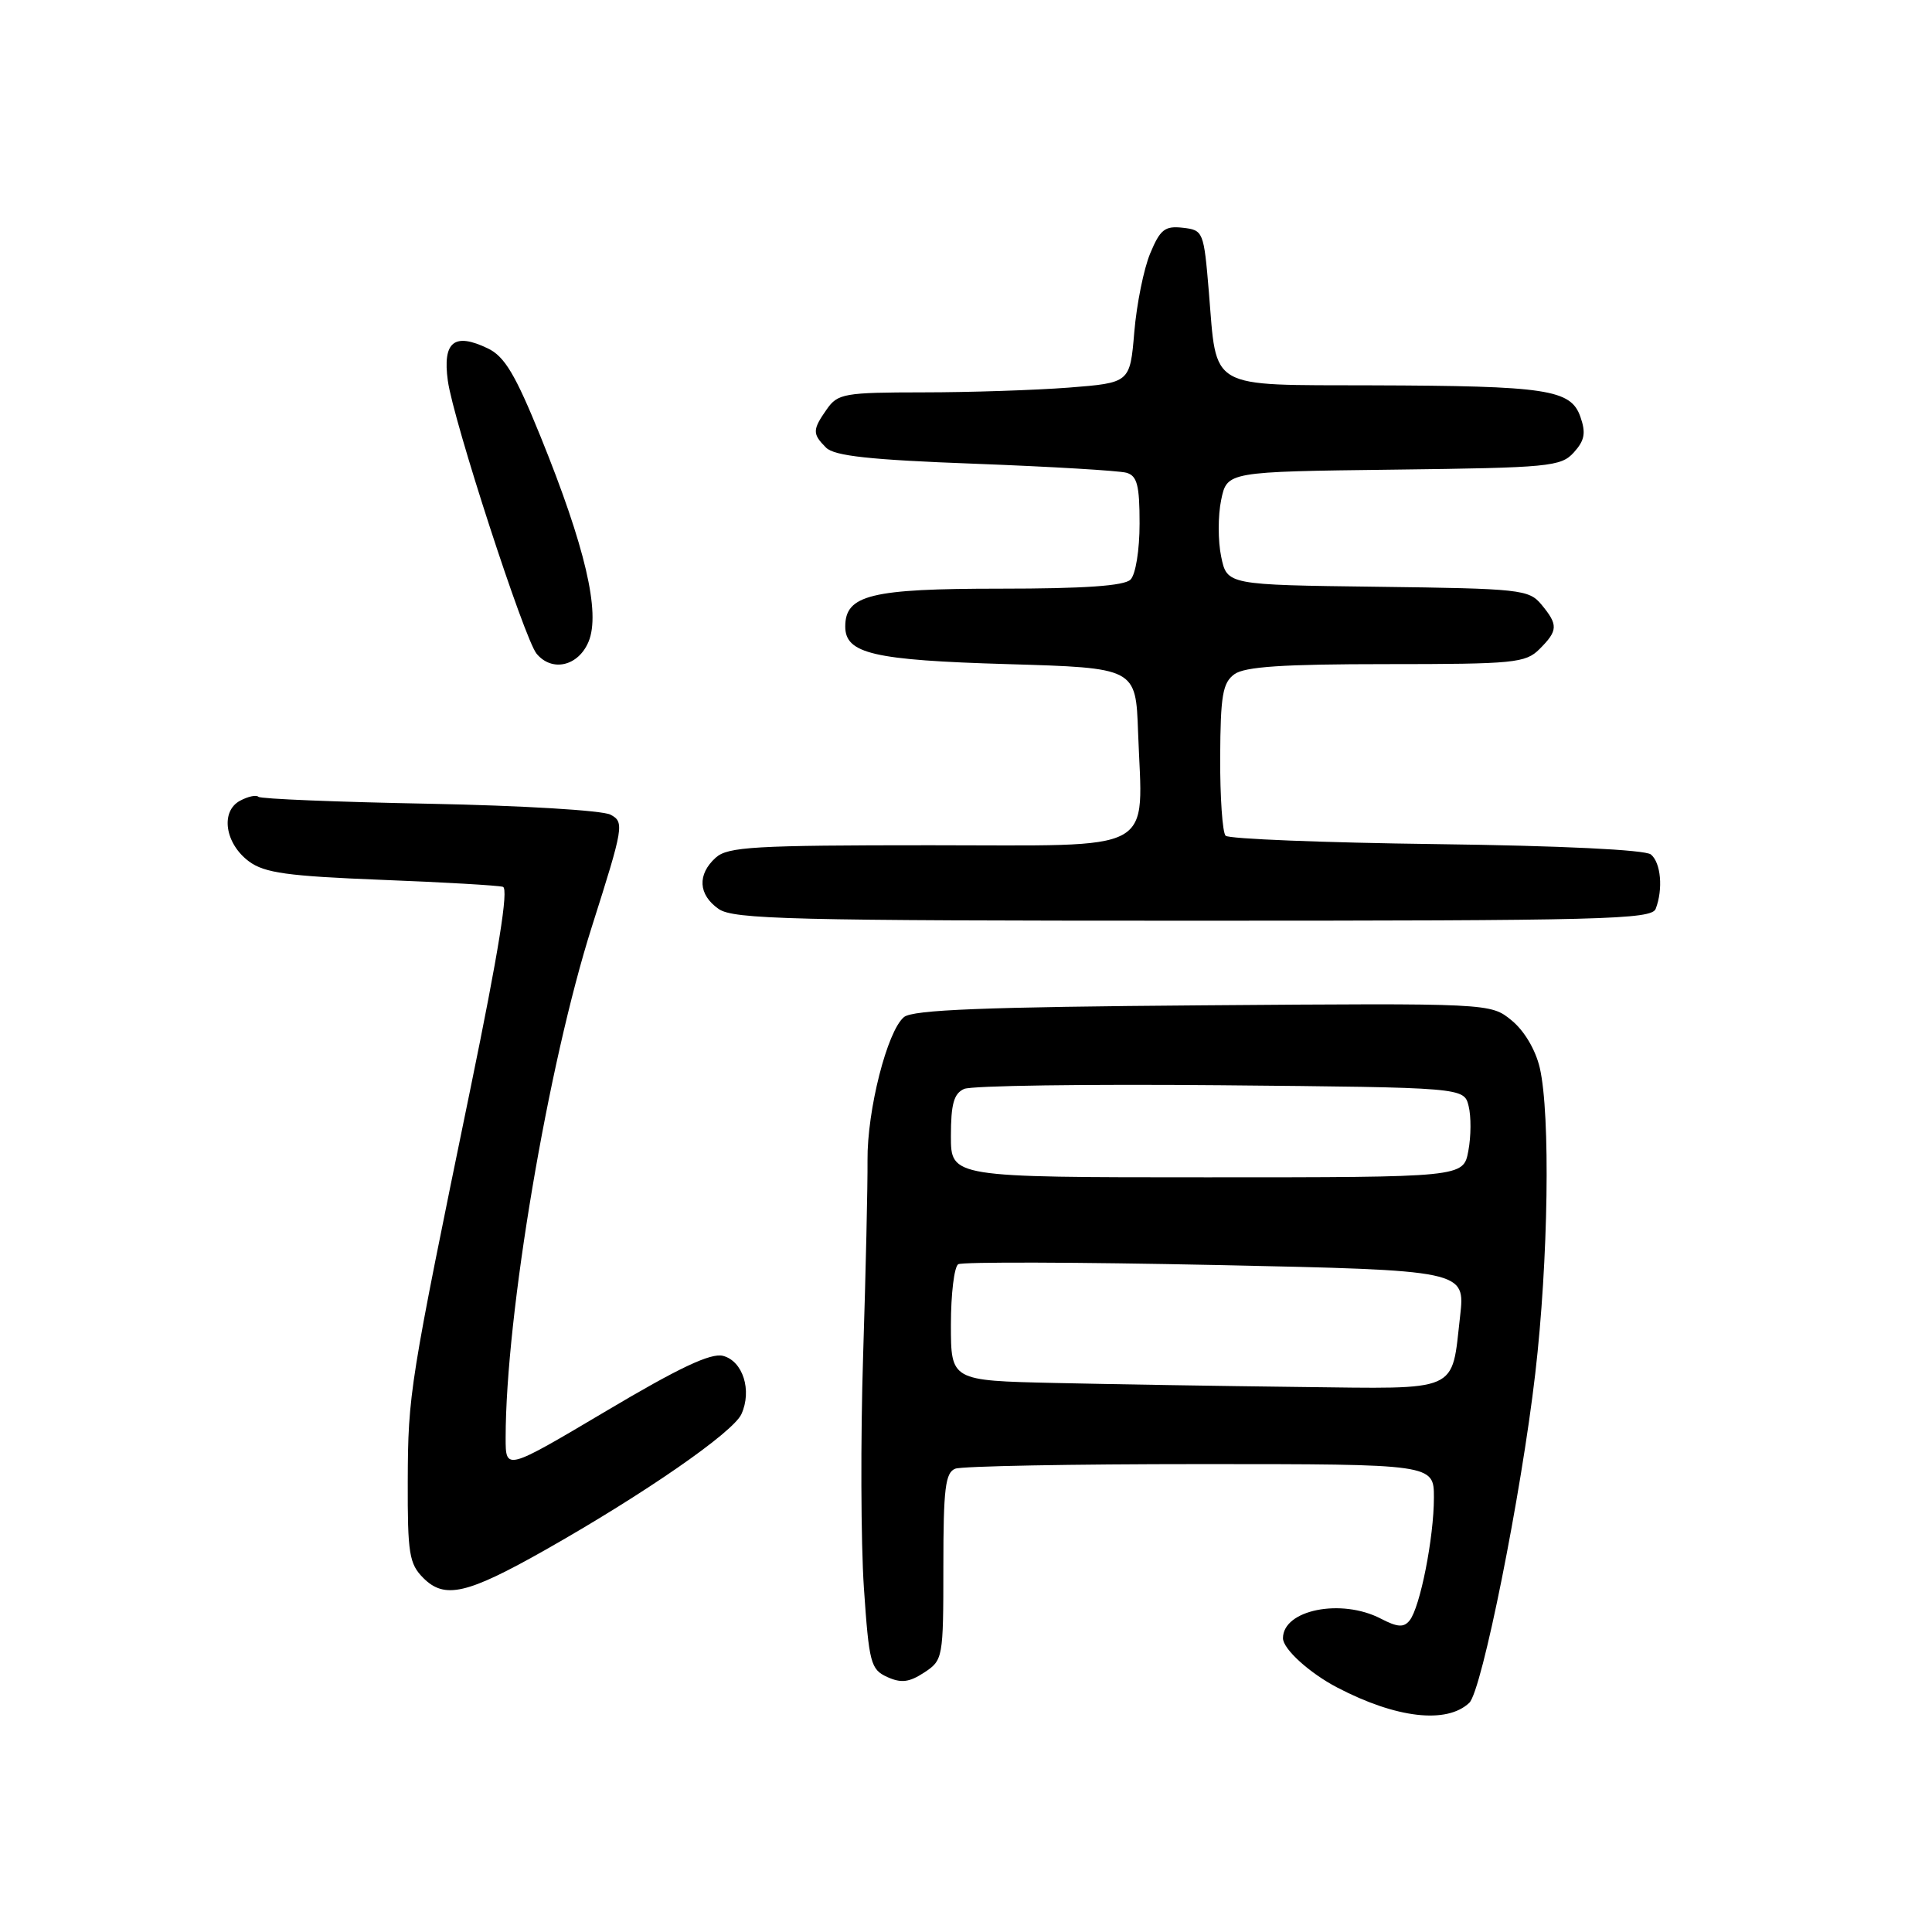 <?xml version="1.0" encoding="UTF-8" standalone="no"?>
<!DOCTYPE svg PUBLIC "-//W3C//DTD SVG 1.1//EN" "http://www.w3.org/Graphics/SVG/1.1/DTD/svg11.dtd" >
<svg xmlns="http://www.w3.org/2000/svg" xmlns:xlink="http://www.w3.org/1999/xlink" version="1.1" viewBox="0 0 256 256">
 <g >
 <path fill="currentColor"
d=" M 194.69 225.63 C 196.36 224.04 201.57 198.06 203.43 182.00 C 205.17 167.04 205.45 147.66 204.03 141.50 C 203.47 139.11 201.98 136.58 200.30 135.21 C 197.50 132.92 197.50 132.92 159.40 133.21 C 130.47 133.43 120.94 133.80 119.78 134.77 C 117.56 136.61 114.89 147.11 114.95 153.75 C 114.98 156.91 114.72 168.53 114.37 179.56 C 114.02 190.59 114.07 204.46 114.47 210.38 C 115.15 220.37 115.37 221.21 117.56 222.21 C 119.41 223.05 120.47 222.92 122.46 221.62 C 124.95 219.98 125.00 219.73 125.00 207.58 C 125.00 197.23 125.26 195.12 126.58 194.61 C 127.45 194.27 142.08 194.00 159.08 194.00 C 190.00 194.00 190.00 194.00 190.00 198.45 C 190.00 203.74 188.17 213.00 186.78 214.72 C 186.01 215.68 185.18 215.63 182.95 214.47 C 177.71 211.76 170.00 213.31 170.00 217.07 C 170.00 218.50 173.53 221.70 177.20 223.61 C 185.01 227.69 191.70 228.46 194.69 225.63 Z  M 72.24 205.38 C 85.35 197.96 97.13 189.81 98.24 187.38 C 99.67 184.24 98.44 180.35 95.81 179.66 C 94.19 179.24 89.99 181.22 80.30 186.98 C 67.00 194.87 67.00 194.87 67.00 190.54 C 67.00 174.33 72.61 141.07 78.44 122.74 C 82.64 109.53 82.74 108.93 80.90 107.95 C 79.84 107.38 69.14 106.74 56.87 106.50 C 44.70 106.27 34.52 105.86 34.24 105.58 C 33.96 105.30 32.87 105.53 31.81 106.10 C 29.17 107.51 29.81 111.79 33.00 114.15 C 35.06 115.67 38.12 116.09 50.50 116.58 C 58.75 116.90 66.01 117.32 66.64 117.51 C 67.42 117.74 66.06 126.16 62.35 144.18 C 54.26 183.49 54.07 184.64 54.03 196.25 C 54.00 205.87 54.22 207.22 56.10 209.10 C 58.92 211.92 61.88 211.24 72.24 205.38 Z  M 219.39 120.42 C 220.39 117.81 220.08 114.31 218.75 113.22 C 217.99 112.60 206.81 112.06 190.33 111.85 C 175.39 111.66 162.82 111.16 162.40 110.74 C 161.98 110.31 161.66 105.63 161.68 100.32 C 161.72 92.16 162.01 90.47 163.56 89.34 C 164.92 88.34 169.99 88.00 183.69 88.00 C 200.67 88.00 202.15 87.85 204.00 86.00 C 206.45 83.55 206.48 82.80 204.25 80.11 C 202.59 78.11 201.47 77.99 182.54 77.75 C 162.59 77.50 162.59 77.50 161.81 73.75 C 161.38 71.69 161.38 68.31 161.81 66.25 C 162.59 62.50 162.59 62.50 184.66 62.23 C 205.31 61.98 206.84 61.83 208.54 59.95 C 209.98 58.36 210.16 57.37 209.41 55.23 C 208.14 51.60 205.00 51.13 181.79 51.06 C 159.89 50.99 161.26 51.78 160.18 38.68 C 159.51 30.67 159.44 30.49 156.73 30.18 C 154.35 29.91 153.73 30.40 152.41 33.57 C 151.56 35.60 150.61 40.30 150.30 44.00 C 149.73 50.72 149.73 50.72 141.62 51.36 C 137.15 51.70 128.46 51.99 122.31 51.99 C 111.88 52.00 111.01 52.15 109.56 54.22 C 107.64 56.96 107.63 57.48 109.45 59.31 C 110.56 60.42 115.24 60.93 129.20 61.45 C 139.27 61.83 148.29 62.37 149.25 62.64 C 150.68 63.04 151.00 64.29 151.00 69.37 C 151.00 72.88 150.48 76.12 149.80 76.80 C 148.97 77.63 143.69 78.00 132.52 78.00 C 115.40 78.00 112.00 78.83 112.00 83.02 C 112.00 86.61 115.72 87.48 133.50 88.00 C 150.50 88.50 150.50 88.50 150.80 97.00 C 151.39 113.34 153.84 112.00 123.28 112.00 C 99.91 112.00 96.43 112.20 94.83 113.65 C 92.37 115.88 92.52 118.55 95.22 120.44 C 97.17 121.81 104.82 122.00 158.12 122.00 C 212.52 122.00 218.85 121.84 219.39 120.42 Z  M 77.99 85.02 C 79.59 81.17 77.54 72.44 71.64 57.88 C 68.29 49.62 66.86 47.23 64.65 46.17 C 60.19 44.02 58.63 45.27 59.34 50.45 C 60.06 55.71 69.48 84.66 71.10 86.62 C 73.15 89.09 76.64 88.27 77.99 85.02 Z  M 139.75 183.25 C 126.00 182.94 126.00 182.94 126.00 175.53 C 126.00 171.45 126.44 167.85 126.97 167.52 C 127.50 167.19 142.84 167.24 161.05 167.62 C 194.16 168.32 194.16 168.32 193.47 174.41 C 192.30 184.63 193.65 184.03 172.21 183.78 C 161.92 183.66 147.31 183.42 139.75 183.25 Z  M 126.00 150.54 C 126.00 146.30 126.39 144.89 127.75 144.29 C 128.71 143.85 144.01 143.64 161.74 143.80 C 193.99 144.10 193.99 144.10 194.60 146.56 C 194.94 147.91 194.93 150.59 194.56 152.51 C 193.91 156.00 193.91 156.00 159.95 156.00 C 126.00 156.00 126.00 156.00 126.00 150.54 Z "/>
</g>
</svg>